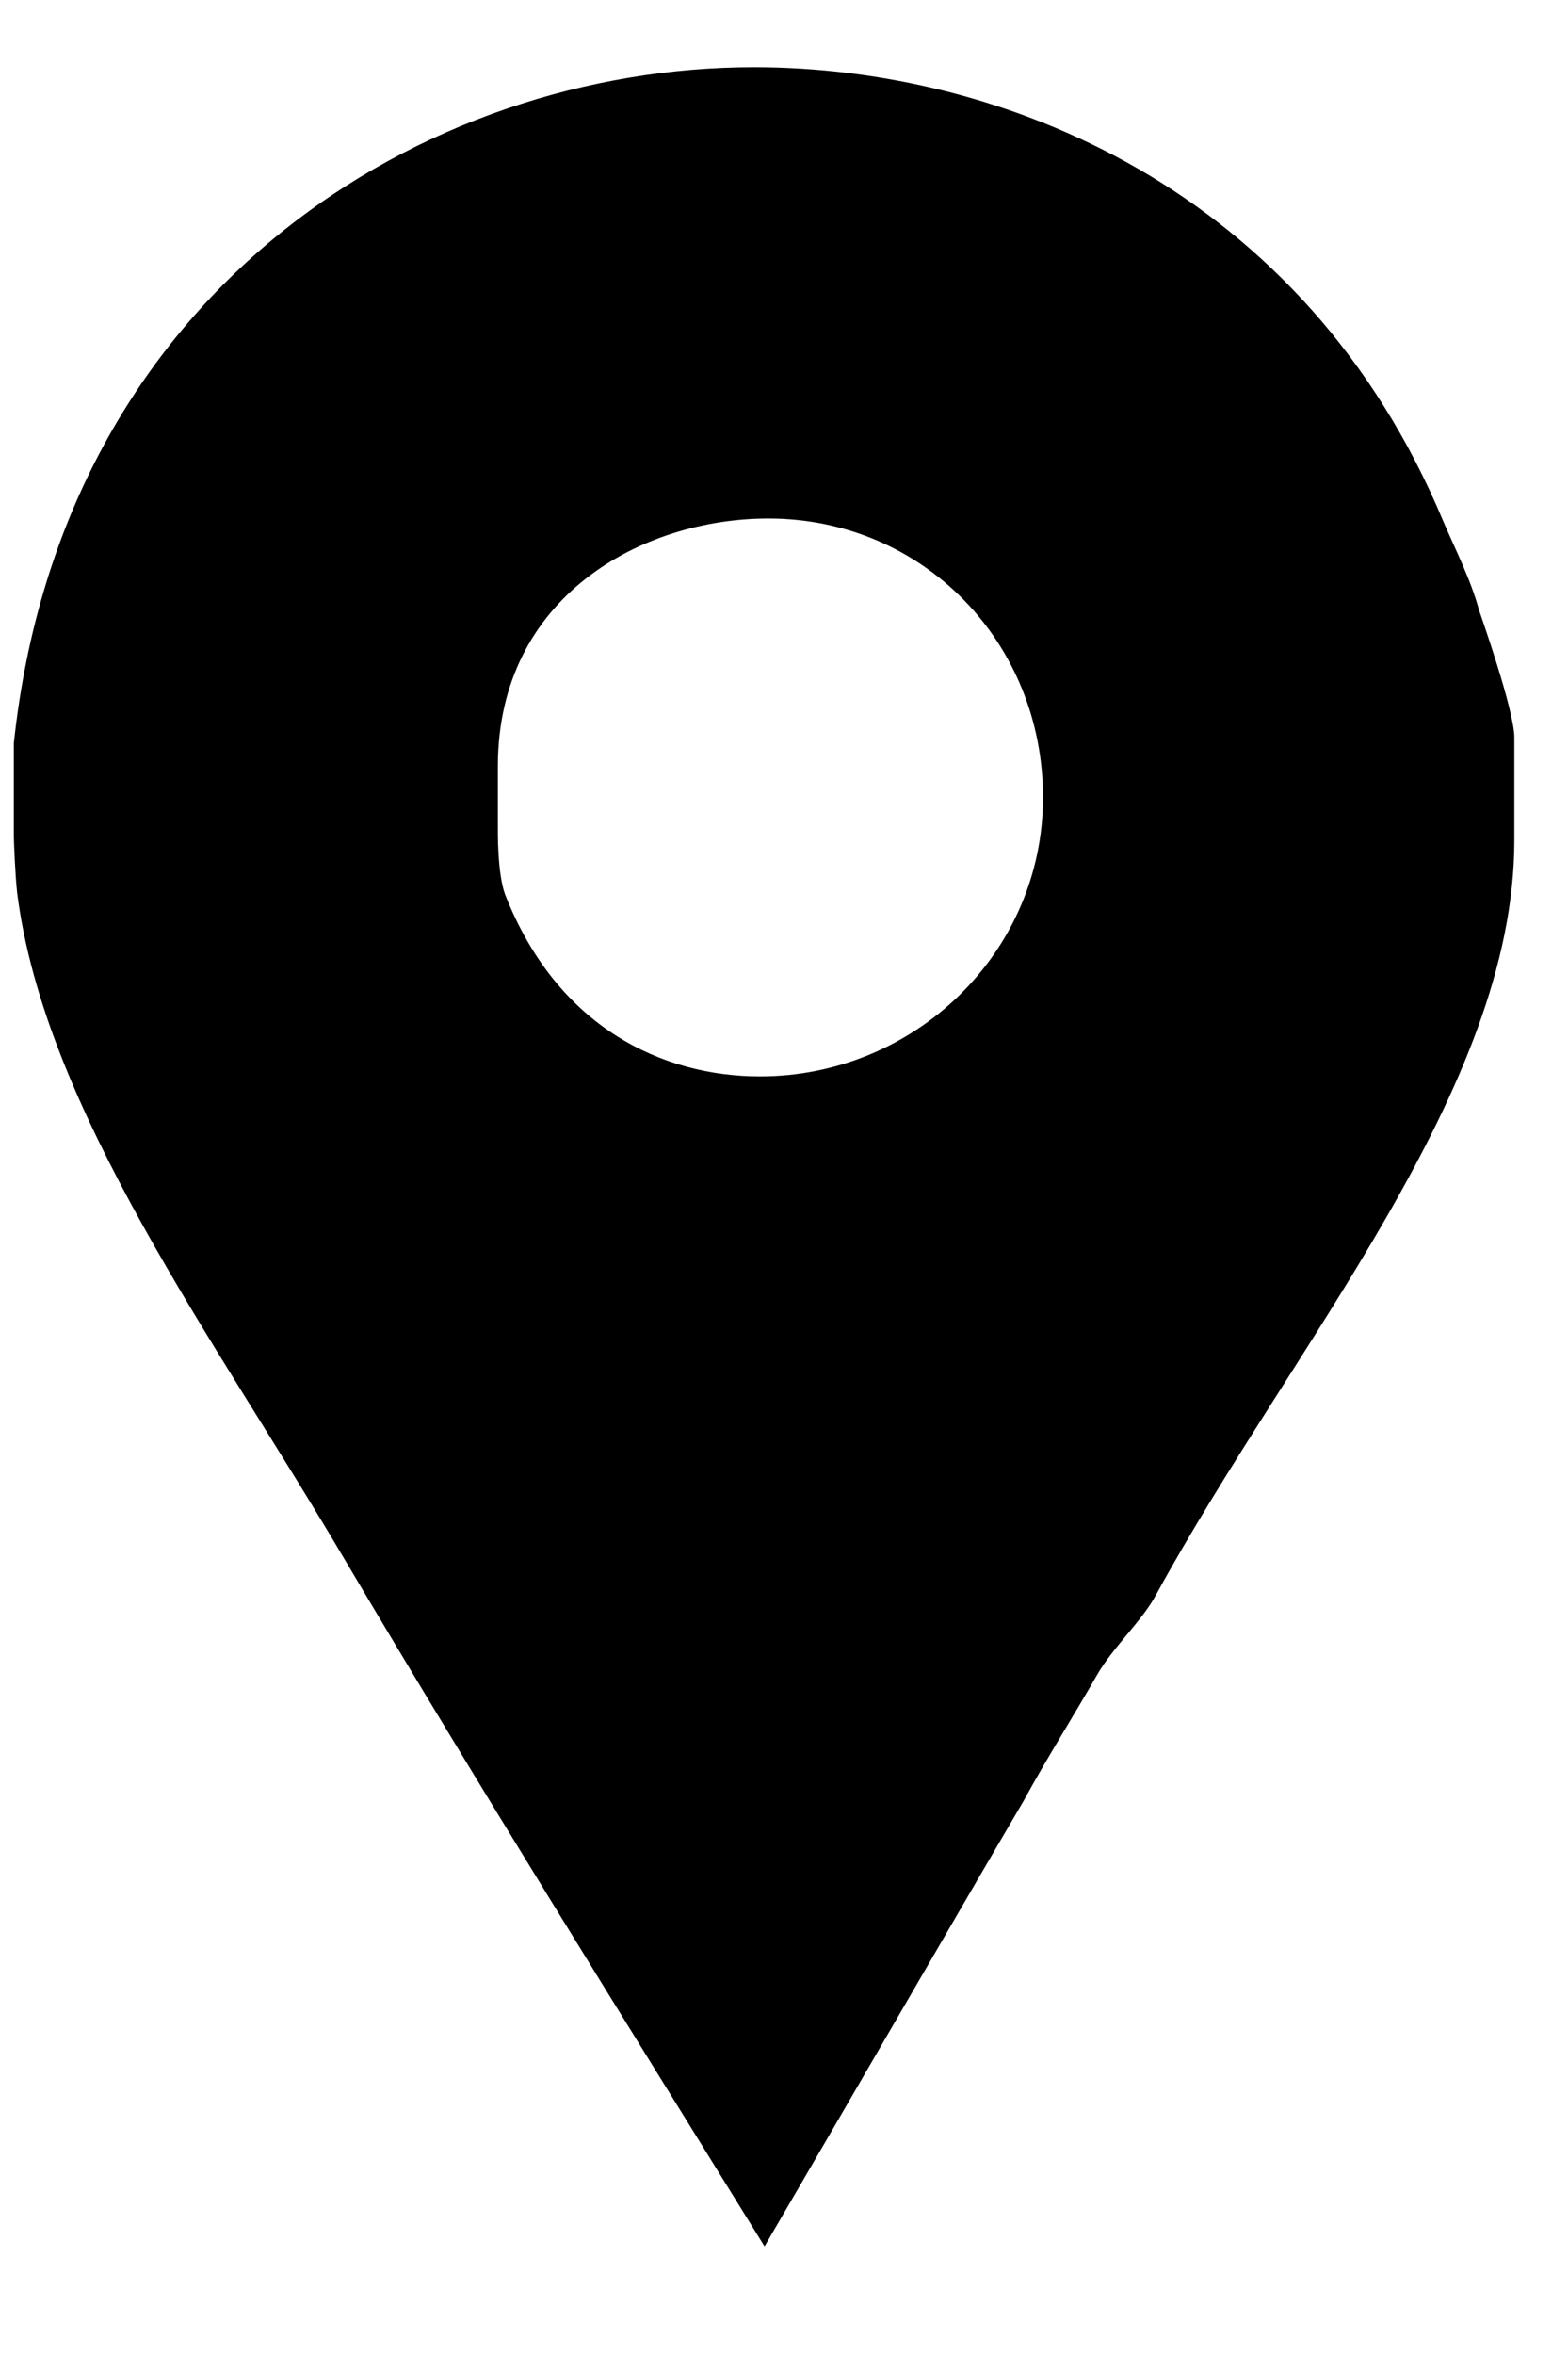 <?xml version="1.0" ?><!DOCTYPE svg  PUBLIC '-//W3C//DTD SVG 1.1//EN'  'http://www.w3.org/Graphics/SVG/1.1/DTD/svg11.dtd'><svg enable-background="new 0 0 136 135.099" height="135.099px" version="1.1" viewBox="49 30 40 80" width="90px" xml:space="preserve" xmlns="http://www.w3.org/2000/svg" xmlns:xlink="http://www.w3.org/1999/xlink"><path d="M92.617,50.709c-0.263-0.988-0.798-2.04-1.193-2.961   c-4.738-11.384-15.088-15.464-23.445-15.464c-11.188,0-23.511,7.5-25.156,22.966v3.159c0,0.131,0.045,1.315,0.111,1.908   c0.922,7.37,6.736,15.202,11.079,22.571c4.672,7.896,9.521,15.662,14.325,23.428c2.961-5.066,5.912-10.199,8.807-15.137   c0.789-1.447,1.705-2.895,2.495-4.276c0.525-0.921,1.531-1.843,1.991-2.698c4.672-8.554,12.192-17.176,12.192-25.665v-3.488   C93.822,54.132,92.683,50.907,92.617,50.709z M68.183,66.568c-3.289,0-6.888-1.645-8.665-6.186   c-0.265-0.723-0.244-2.171-0.244-2.304v-2.041c0-5.789,4.917-8.422,9.193-8.422c5.265,0,9.336,4.211,9.336,9.476   C77.803,62.358,73.447,66.568,68.183,66.568z"/></svg>
